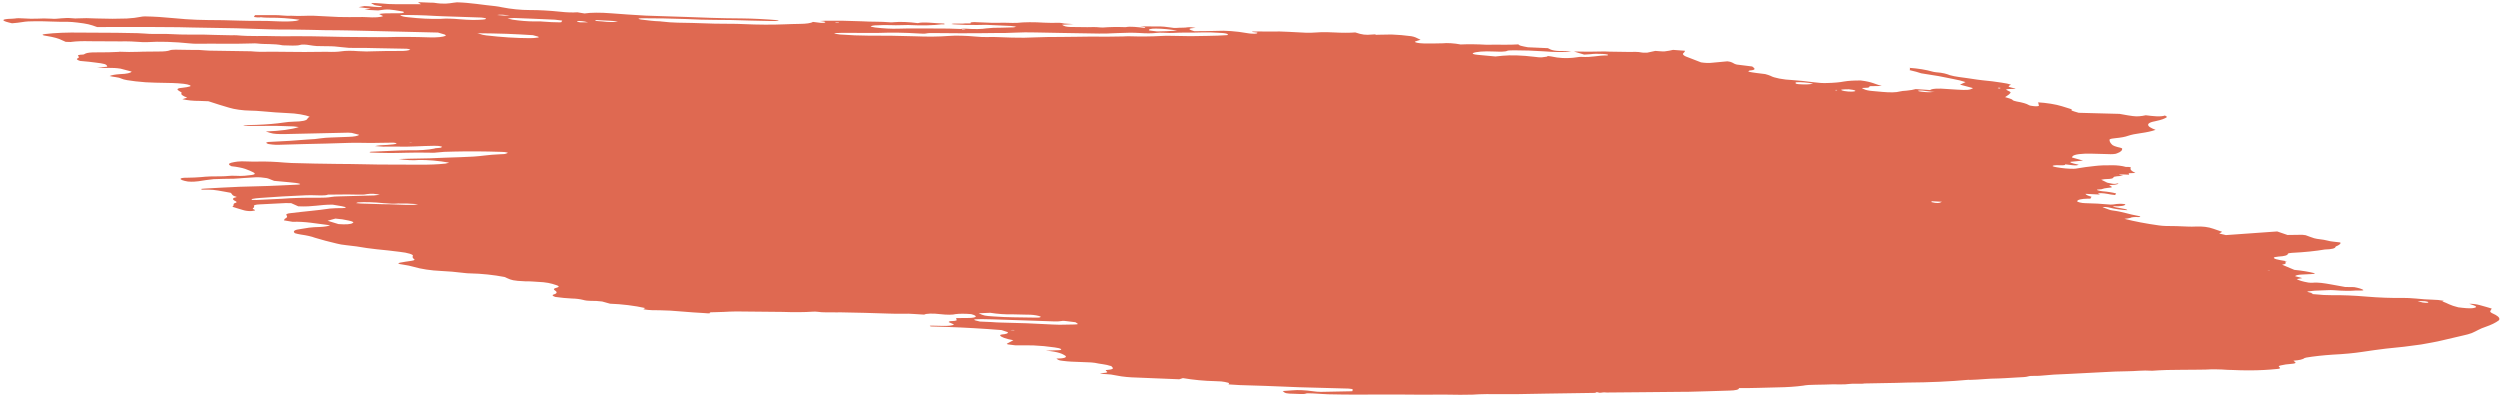 <svg width="376" height="60" viewBox="0 0 376 60" fill="none" xmlns="http://www.w3.org/2000/svg">
<path d="M54.828 1.462L55.769 1.304L53.938 1.077L54.816 0.911C55.696 0.913 56.836 1.161 57.457 1.029C57.533 0.901 56.574 0.86 56.33 0.758C56.113 0.654 55.937 0.55 55.802 0.448C56.281 0.449 56.808 0.474 57.352 0.52C58.083 0.597 58.799 0.634 59.423 0.628C60.699 0.648 61.931 0.628 63.318 0.632L62.856 0.324L64.643 0.396C64.833 0.42 65.058 0.382 65.245 0.411C66.793 0.657 67.449 0.523 68.192 0.412C68.345 0.383 68.528 0.362 68.738 0.348C70.805 0.407 72.668 0.751 74.528 0.928C74.879 0.973 75.215 1.031 75.512 1.098C76.159 1.227 76.879 1.333 77.606 1.405C78.333 1.477 79.043 1.514 79.672 1.511C81.064 1.508 82.635 1.594 84.236 1.76C84.711 1.815 85.188 1.851 85.634 1.866C86.08 1.881 86.486 1.875 86.827 1.848L87.909 2.024C88.377 1.952 88.972 1.913 89.656 1.909C90.341 1.904 91.1 1.934 91.889 1.997C92.73 2.065 93.583 2.111 94.456 2.184C96.257 2.322 98.011 2.406 99.661 2.434C102.119 2.518 104.521 2.582 107.001 2.686C108.552 2.737 110.064 2.764 111.527 2.769C113.279 2.789 115.174 2.884 117.121 3.05C117.029 3.206 116.175 3.16 115.602 3.154C113.754 3.129 111.862 3.061 109.96 3.011C109.103 2.991 108.27 2.984 107.466 2.989C106.12 2.982 104.702 2.941 103.235 2.865C100.918 2.781 98.675 2.741 96.529 2.745C96.361 2.751 96.207 2.762 96.069 2.778C96.04 2.791 96.035 2.808 96.052 2.827C96.07 2.846 96.111 2.866 96.171 2.885C96.231 2.905 96.308 2.923 96.395 2.938C96.481 2.953 96.575 2.964 96.666 2.971C97.519 3.077 98.434 3.19 99.238 3.206C99.269 3.207 99.302 3.21 99.335 3.214C99.368 3.218 99.399 3.223 99.427 3.229C101.227 3.452 102.706 3.415 104.108 3.451C106.435 3.549 108.679 3.595 110.805 3.587C111.126 3.588 111.473 3.601 111.833 3.625C114.059 3.725 116.141 3.736 117.981 3.658C118.738 3.638 119.442 3.594 120.256 3.593C120.757 3.59 121.193 3.562 121.538 3.511C121.883 3.459 122.13 3.385 122.264 3.293C122.607 3.341 122.956 3.384 123.305 3.422C123.514 3.443 123.715 3.449 123.866 3.438C124.017 3.426 124.108 3.399 124.121 3.361C124.183 3.256 123.706 3.203 123.293 3.157C123.542 3.135 123.823 3.121 124.13 3.118C125.854 3.094 127.703 3.122 129.637 3.203C131.138 3.299 132.337 3.221 133.917 3.357C134.107 3.38 134.262 3.346 134.437 3.337C134.891 3.294 135.458 3.284 136.087 3.309C136.716 3.334 137.388 3.392 138.046 3.48C138.865 3.241 140.635 3.514 141.942 3.538C142.345 3.66 141.883 3.638 141.863 3.672C141.843 3.705 141.863 3.672 141.705 3.652C140.4 3.824 138.612 3.862 136.593 3.76C136.219 3.76 135.863 3.768 135.528 3.783C135.021 3.804 134.449 3.802 133.838 3.777C133.169 3.758 132.556 3.767 132.026 3.803C131.721 3.803 131.463 3.821 131.276 3.856C131.09 3.891 130.98 3.943 130.957 4.005C131.161 4.053 131.386 4.097 131.625 4.136C132.873 4.287 134.118 4.349 135.114 4.311C136.847 4.245 138.91 4.309 140.753 4.287C141.999 4.278 143.325 4.304 144.706 4.364C144.706 4.364 144.67 4.426 144.666 4.431C144.83 4.458 145.001 4.479 145.172 4.494C145.172 4.494 145.172 4.494 145.188 4.466C145.112 4.439 145.01 4.414 144.892 4.393L144.482 4.343C144.761 4.329 145.021 4.29 145.312 4.314C145.924 4.359 146.51 4.378 147.033 4.369C147.556 4.361 148.006 4.327 148.356 4.267C148.976 4.191 149.747 4.156 150.619 4.165C151.287 4.157 151.931 4.139 152.548 4.111C152.548 4.111 152.588 4.045 152.88 4.009C152.603 3.965 152.315 3.93 152.028 3.904C150.779 3.838 149.526 3.779 148.299 3.734C147.847 3.73 147.422 3.737 147.032 3.757C145.952 3.78 144.738 3.747 143.462 3.661C143.462 3.661 143.21 3.63 143.084 3.614C143.442 3.467 144.676 3.614 145.176 3.515C145.479 3.517 146.014 3.529 145.996 3.503C145.954 3.468 145.949 3.436 145.981 3.408C146.013 3.38 146.082 3.358 146.181 3.343C146.281 3.328 146.409 3.32 146.558 3.321C146.706 3.321 146.87 3.33 147.038 3.345C148.443 3.431 149.767 3.454 150.928 3.415C151.368 3.416 151.861 3.441 152.298 3.447C152.565 3.455 152.81 3.451 153.017 3.435C154.072 3.318 155.492 3.31 157.064 3.411C157.824 3.447 158.533 3.452 159.157 3.425C159.6 3.42 159.788 3.503 160.104 3.542L161.444 3.625L159.723 3.728C160.091 3.965 160.383 4.043 160.984 4.057C161.862 4.08 162.716 4.09 163.542 4.087C164.153 4.086 164.658 4.035 165.485 4.125C165.631 4.14 165.772 4.145 165.884 4.139C166.853 4.058 168.02 4.04 169.305 4.085C169.97 3.934 171.103 4.08 172.152 4.198C172.49 4.085 171.877 4.033 171.511 3.964C172.388 3.971 173.272 3.967 174.177 3.983C174.449 3.977 174.76 3.988 175.086 4.013C175.412 4.039 175.743 4.08 176.054 4.132C176.205 4.166 176.388 4.191 176.564 4.203C176.74 4.215 176.896 4.212 176.999 4.196C177.469 4.146 178.221 4.192 178.61 4.108C178.748 4.089 178.945 4.086 179.166 4.101C179.387 4.115 179.618 4.145 179.817 4.186C179.599 4.199 179.405 4.219 179.24 4.246C178.645 4.334 178.864 4.48 179.619 4.693C180.778 4.681 181.962 4.685 183.036 4.645C183.635 4.609 184.369 4.62 185.155 4.677C185.941 4.734 186.748 4.835 187.486 4.969C187.753 5.02 188.058 5.056 188.339 5.068C188.62 5.081 188.858 5.07 189.005 5.037C189.096 5 189.124 4.952 189.087 4.898L188.329 4.805C188.329 4.805 188.359 4.754 188.366 4.743L189.455 4.735C190.031 4.735 190.632 4.749 191.177 4.745C191.977 4.717 192.891 4.733 193.861 4.791C194.756 4.851 195.636 4.896 196.492 4.926C197.321 4.957 197.922 4.858 198.71 4.842C199.307 4.83 199.963 4.843 200.654 4.88C201.847 4.945 202.942 4.945 203.839 4.88C204.885 5.231 205.393 5.288 206.364 5.193L206.821 5.166L206.946 5.241L207.295 5.224C207.947 5.21 208.6 5.195 209.281 5.19C210.227 5.222 211.25 5.31 212.248 5.444C212.437 5.467 212.695 5.547 212.861 5.609C213.028 5.672 213.39 5.86 213.657 5.983C213.366 6.072 213.045 6.158 212.814 6.26C212.791 6.278 212.793 6.299 212.821 6.322C212.848 6.344 212.9 6.368 212.972 6.391C213.045 6.414 213.135 6.435 213.236 6.453C213.338 6.472 213.447 6.486 213.556 6.496C213.768 6.516 213.978 6.53 214.176 6.537C215.151 6.548 216.085 6.539 216.969 6.512C217.291 6.474 217.733 6.47 218.224 6.502C218.715 6.534 219.227 6.598 219.678 6.687C220.834 6.634 222.178 6.649 223.616 6.732C225.137 6.682 226.974 6.784 228.395 6.673C228.362 6.729 228.509 6.825 228.713 6.88C229.037 6.964 229.403 7.041 229.797 7.11L232.802 7.243C232.914 7.311 233.054 7.381 233.221 7.45C233.335 7.505 233.534 7.559 233.775 7.6C234.017 7.641 234.282 7.666 234.514 7.67C235.112 7.69 235.613 7.645 236.326 7.757C235.228 7.863 233.748 7.849 232.148 7.717C230.645 7.617 229.199 7.567 227.864 7.569C227.424 7.568 226.844 7.574 226.707 7.635C226.402 7.806 225.605 7.779 224.675 7.747C223.944 7.713 223.277 7.717 222.727 7.759C222.178 7.801 221.763 7.88 221.515 7.989C221.453 8.095 221.603 8.185 222.244 8.247L224.911 8.493C225.304 8.461 225.676 8.424 226.028 8.381C226.619 8.323 227.35 8.308 228.163 8.335C228.975 8.362 229.848 8.431 230.713 8.537C231.155 8.592 231.597 8.646 231.918 8.62C232.199 8.591 232.458 8.555 232.693 8.513C232.74 8.486 232.759 8.454 232.749 8.419C232.919 8.435 233.089 8.456 233.254 8.481C234.57 8.776 235.59 8.771 236.516 8.694C236.767 8.672 236.958 8.636 237.212 8.607C237.466 8.579 237.555 8.542 237.786 8.553C239.627 8.65 240.157 8.327 241.708 8.34C241.783 8.327 241.83 8.309 241.844 8.285C241.858 8.262 241.838 8.235 241.787 8.207C241.677 8.181 241.551 8.159 241.418 8.143C241.286 8.126 241.152 8.116 241.029 8.113C240.315 8.071 239.685 8.084 239.246 8.149C238.935 8.175 238.605 8.196 238.26 8.212L236.706 7.745C238.211 7.787 239.634 7.787 240.943 7.744C241.228 7.719 241.712 7.761 242.114 7.769L245.07 7.813C245.678 7.817 246.196 7.743 247.043 7.914C247.043 7.914 247.603 7.942 247.752 7.918C247.902 7.895 248.564 7.75 248.959 7.656C249.417 7.682 250.052 7.755 250.337 7.731C250.836 7.671 251.268 7.594 251.625 7.502L253.411 7.634C253.409 7.751 253.344 7.861 253.216 7.962C253.077 8.06 253.082 8.177 253.23 8.304C253.379 8.432 253.666 8.565 254.07 8.695L255.833 9.379C256.121 9.425 256.428 9.456 256.712 9.467C256.996 9.479 257.243 9.471 257.421 9.444C258.18 9.365 259.03 9.303 259.788 9.224C260.767 9.345 260.515 9.541 261.227 9.712L263.531 9.998C263.883 10.262 264.241 10.516 263.172 10.604C262.96 10.62 263.103 10.721 262.909 10.763C263.74 10.961 264.654 11.021 265.496 11.143C265.828 11.231 266.106 11.324 266.316 11.418C266.547 11.559 267.014 11.703 267.617 11.819C268.221 11.935 268.911 12.014 269.54 12.038C270.596 12.112 271.676 12.224 272.734 12.368C273.095 12.418 273.466 12.454 273.822 12.475C274.178 12.495 274.511 12.499 274.798 12.486C275.821 12.463 276.687 12.386 277.34 12.258C277.985 12.149 278.855 12.096 279.87 12.105C281.607 12.32 281.957 12.644 283.008 12.93L281.193 12.962C281.127 13.073 281.247 13.213 280.503 13.211C279.759 13.208 280.136 13.315 280.377 13.422C280.462 13.476 280.628 13.532 280.847 13.579C281.066 13.627 281.324 13.664 281.578 13.684L283.123 13.822C283.671 13.874 284.201 13.896 284.655 13.886C285.109 13.876 285.47 13.834 285.698 13.764C285.96 13.698 286.321 13.654 286.759 13.633C287.317 13.579 287.776 13.499 288.119 13.396L290.301 13.546C290.393 13.442 290.693 13.369 291.149 13.34C291.605 13.31 292.189 13.326 292.803 13.384L294.273 13.477C295.907 13.578 296.266 13.544 296.745 13.252L294.784 12.728C295.069 12.59 295.344 12.469 295.62 12.348C295.131 12.175 294.48 12.012 293.731 11.875C293.032 11.727 292.314 11.585 291.579 11.447C290.781 11.306 289.938 11.184 288.948 11.026C288.775 10.975 288.524 10.884 288.203 10.796C287.882 10.711 287.547 10.628 287.199 10.546C287.265 10.435 287.324 10.335 287.197 10.206C287.807 10.247 288.437 10.319 289.031 10.415C289.625 10.512 290.163 10.63 290.597 10.758C290.67 10.781 290.76 10.803 290.86 10.821C290.96 10.84 291.068 10.855 291.178 10.866C292.249 10.945 292.761 11.11 293.285 11.312C293.638 11.415 294.093 11.507 294.587 11.575C295.534 11.692 296.461 11.843 297.367 11.973C297.644 12.016 297.932 12.052 298.219 12.079C299.166 12.163 300.118 12.281 301.029 12.427C301.326 12.463 301.611 12.512 301.86 12.569C302.11 12.626 302.316 12.689 302.462 12.753C302.236 12.823 302.115 12.912 302.104 13.014C302.065 13.08 302.73 13.216 303.044 13.315C303.358 13.414 302.742 13.367 302.533 13.377C301.674 13.396 301.515 13.436 302.029 13.655C302.201 13.724 302.315 13.793 302.364 13.857C302.413 13.922 302.396 13.981 302.315 14.031C302.193 14.237 301.821 14.406 301.566 14.607C301.962 14.74 302.624 14.881 302.696 15.046C302.731 15.082 302.804 15.121 302.91 15.159C303.017 15.197 303.154 15.233 303.311 15.265C303.727 15.335 304.105 15.418 304.416 15.508C304.726 15.598 304.962 15.693 305.104 15.786C305.15 15.824 305.262 15.864 305.418 15.899C305.573 15.934 305.76 15.96 305.942 15.973C306.158 15.989 306.352 15.987 306.484 15.967C306.615 15.948 306.673 15.913 306.647 15.869C306.652 15.787 306.624 15.702 306.561 15.614C306.597 15.553 306.634 15.492 306.49 15.39C307.138 15.427 307.817 15.501 308.455 15.604C309.093 15.708 309.664 15.836 310.108 15.976C310.599 16.12 311.051 16.271 311.595 16.44C311.483 16.63 311.483 16.63 312.64 16.964L318.779 17.127L320.037 17.349C321.21 17.542 321.489 17.528 322.226 17.429L322.722 17.335C323.764 17.464 324.964 17.612 325.615 17.371C325.827 17.528 325.965 17.581 325.917 17.605C325.606 17.838 325.065 18.035 324.317 18.189C324.126 18.225 323.992 18.28 323.769 18.312C323.052 18.494 322.886 18.775 323.304 19.097C323.512 19.24 323.814 19.386 324.2 19.53C323.635 19.731 322.887 19.898 321.975 20.025C321.201 20.124 320.564 20.256 320.082 20.418C319.649 20.581 319 20.703 318.174 20.779C317.754 20.811 317.448 20.873 317.286 20.961C317.238 21.199 317.349 21.453 317.616 21.719C317.667 21.8 317.81 21.887 318.035 21.974C318.26 22.061 318.56 22.145 318.912 22.22C318.912 22.22 319.082 22.277 319.163 22.311C319.231 22.598 318.977 22.852 318.418 23.054C318.326 23.112 318.138 23.153 317.875 23.174C317.612 23.195 317.283 23.195 316.923 23.174C316.164 23.14 315.455 23.135 314.721 23.116C313.93 23.089 313.233 23.11 312.704 23.178C312.175 23.246 311.833 23.358 311.714 23.502C311.706 23.543 311.683 23.582 311.644 23.619C311.622 23.638 311.61 23.658 311.608 23.68L313.294 24.152L311.387 24.339C311.275 24.529 312.19 24.642 312.649 24.782L312.365 24.861C312 24.905 311.508 24.82 311.063 24.771L310.621 24.716L310.568 24.805C310.293 24.927 309.29 24.79 308.898 24.879C308.507 24.968 308.786 25.068 309.373 25.165C309.78 25.237 310.218 25.294 310.653 25.332C311.088 25.371 311.509 25.389 311.885 25.386C312.109 25.377 312.294 25.355 312.431 25.323C313.222 25.184 314.097 25.065 315.048 24.966C315.777 24.877 316.69 24.84 317.723 24.855C318.026 24.849 318.391 24.87 318.755 24.915C319.119 24.96 319.458 25.026 319.712 25.102L320.247 25.114C320.247 25.114 320.539 25.192 320.498 25.205C320.294 25.436 320.531 25.719 321.172 26.011L320.614 26.038C319.817 26.011 320.323 26.187 320.203 26.273C319.637 26.257 318.901 26.184 318.633 26.294L318.231 26.286L318.388 26.305L318.579 26.269L319.329 26.434C318.974 26.462 318.716 26.495 318.403 26.51C318.229 26.523 318.091 26.546 317.997 26.577C317.903 26.609 317.854 26.648 317.854 26.693C317.855 26.762 317.761 26.82 317.582 26.862C317.403 26.903 317.145 26.927 316.832 26.931C316.458 26.932 316.244 27.007 316.025 27.034L316.977 27.486C316.977 27.486 316.503 27.427 316.761 27.507L316.794 27.452L317.371 27.565C317.787 27.664 318.077 27.688 318.323 27.617C318.568 27.546 318.512 27.64 318.63 27.613C318.587 27.686 318.32 27.736 318.091 27.779C317.826 27.813 317.527 27.838 317.2 27.854C317.79 28.172 317.819 28.182 316.956 28.266C316.092 28.35 316.39 28.477 315.668 28.494C314.945 28.513 315.767 28.728 316.25 28.77C316.609 28.797 316.974 28.84 317.321 28.896C317.669 28.951 317.99 29.018 318.263 29.091L318.118 29.335C317.905 29.315 317.692 29.289 317.486 29.257C316.786 29.123 316.15 28.996 315.527 29.074L315.824 29.26L313.651 29.152C313.707 29.292 314.039 29.451 314.575 29.595C314.494 29.675 314.444 29.759 314.426 29.846C314.39 29.907 314.176 29.868 314.036 29.875C313.539 29.885 313.13 29.927 312.847 29.996C312.564 30.065 312.415 30.159 312.412 30.271C312.356 30.366 313.121 30.562 313.599 30.555C314.793 30.574 316.085 30.647 317.403 30.77C318.207 30.786 318.32 30.537 319.643 30.707C319.669 30.822 319.5 30.915 319.16 30.972C318.821 31.029 318.33 31.047 317.761 31.023C318.085 31.278 319.875 31.345 319.954 31.611C319.508 31.592 319.032 31.548 318.571 31.483C318.111 31.417 317.682 31.333 317.329 31.238C317.252 31.215 317.157 31.193 317.05 31.176C316.944 31.158 316.83 31.145 316.72 31.137C316.609 31.129 316.506 31.127 316.419 31.132C316.332 31.136 316.264 31.146 316.222 31.161C316.47 31.257 316.743 31.369 317.054 31.473C317.365 31.577 317.44 31.622 317.664 31.644C319.337 31.851 320.133 32.225 321.58 32.47C321.959 32.517 322.006 32.666 321.678 32.649C321.365 32.632 321.081 32.634 320.86 32.655C320.638 32.676 320.486 32.715 320.421 32.768C320.178 32.829 319.876 32.878 319.521 32.913C321.006 33.296 322.776 33.635 324.666 33.897C325.023 33.949 325.397 33.98 325.73 33.987C326.785 33.987 327.904 34.018 329.066 34.077C329.477 34.094 329.858 34.092 330.186 34.073C331.264 34.027 332.12 34.127 332.902 34.409L334.195 34.856C334.153 34.928 333.935 35.009 333.768 35.12L334.779 35.358L342.492 34.809L344.04 35.341L346.261 35.311C346.431 35.327 346.602 35.348 346.766 35.374C347.215 35.531 347.566 35.682 348.053 35.832C348.54 35.982 349.411 36 350.018 36.177C350.625 36.353 351.232 36.357 351.983 36.462C352.054 36.599 351.981 36.722 351.769 36.824C351.7 36.941 351.318 37.013 351.252 37.124C351.26 37.236 351.118 37.332 350.84 37.402C350.562 37.471 350.156 37.514 349.66 37.524C348.27 37.763 346.594 37.934 344.683 38.03C344.515 38.037 344.376 38.053 344.274 38.078C344.172 38.102 344.11 38.134 344.091 38.172C344.094 38.281 343.966 38.375 343.718 38.448C343.47 38.52 343.107 38.569 342.656 38.591C342.536 38.596 342.446 38.609 342.396 38.631C342.225 38.645 342.1 38.671 342.034 38.707C341.968 38.743 341.963 38.789 342.019 38.838C342.074 38.888 342.19 38.94 342.353 38.99C342.516 39.04 342.722 39.086 342.951 39.123C343.283 39.184 343.622 39.242 343.966 39.297C343.947 39.331 343.605 39.336 343.654 39.366C343.79 39.462 343.821 39.552 343.746 39.629C343.671 39.705 343.492 39.767 343.223 39.808L345.066 40.586C346.185 40.694 347.283 40.876 348.151 41.099C348.152 41.136 348.102 41.166 348.006 41.188C347.91 41.21 347.771 41.222 347.603 41.223C347.153 41.239 346.728 41.27 346.243 41.287C345.947 41.3 345.7 41.329 345.518 41.372C345.335 41.415 345.221 41.471 345.18 41.538L346.262 41.827C345.916 41.897 345.658 41.931 345.429 41.974C345.559 42.066 345.782 42.16 346.082 42.249C346.381 42.339 346.748 42.423 347.155 42.493C347.265 42.507 347.376 42.518 347.483 42.524C347.59 42.53 347.69 42.532 347.778 42.528C348.617 42.429 349.597 42.604 350.549 42.77C351.502 42.936 352.019 43.035 352.722 43.164L354.067 43.182C354.407 43.243 354.711 43.314 354.954 43.391C355.197 43.468 355.372 43.547 355.465 43.624C355.393 43.746 354.755 43.679 354.375 43.692C353.473 43.768 352.287 43.752 351.013 43.645C350.698 43.606 350.374 43.638 350.067 43.642C349.404 43.657 348.767 43.682 348.159 43.716C347.758 43.748 347.384 43.787 347.038 43.834C346.946 43.99 348.4 44.11 347.575 44.187C347.859 44.222 347.965 44.271 348.111 44.254C349.047 44.355 349.969 44.405 350.771 44.398C352.309 44.376 354.055 44.447 355.867 44.605C357.822 44.768 359.698 44.837 361.339 44.805C361.965 44.803 362.663 44.837 363.383 44.903C364.232 44.995 365.075 45.052 365.858 45.072C366.117 45.073 366.406 45.088 366.7 45.117C366.995 45.147 367.288 45.189 367.554 45.24C367.531 45.279 367.277 45.307 367.334 45.326C368.144 45.618 368.472 45.921 369.719 46.219C370.571 46.325 371.55 46.446 372.107 46.306C372.665 46.166 372.465 46.046 371.356 45.687C371.596 45.682 371.886 45.699 372.175 45.734C372.463 45.77 372.732 45.823 372.934 45.883L373.894 46.151L374.758 46.407C374.682 46.535 374.623 46.635 374.56 46.741C374.461 46.853 374.57 46.99 374.871 47.132C375.052 47.209 375.211 47.287 375.344 47.364C375.884 47.671 376.041 47.961 375.796 48.202C375.326 48.548 374.672 48.867 373.842 49.154C372.965 49.434 372.484 49.786 371.762 50.091C371.393 50.23 370.945 50.354 370.423 50.463C369.433 50.704 368.348 50.934 367.354 51.181C366.36 51.429 365.238 51.606 364.135 51.81C362.492 52.052 360.716 52.261 358.817 52.435C357.642 52.588 356.435 52.737 355.348 52.913C354.064 53.112 352.556 53.254 350.861 53.337C349.364 53.436 348.026 53.583 346.874 53.775C346.753 53.796 346.658 53.822 346.59 53.853C346.383 54.049 345.801 54.186 344.935 54.245C344.987 54.303 345.055 54.361 345.136 54.42C345.257 54.49 345.282 54.555 345.208 54.608C345.135 54.661 344.966 54.698 344.724 54.715C344.031 54.763 343.455 54.846 343.021 54.958C342.862 54.986 342.763 55.027 342.733 55.078C342.704 55.128 342.743 55.186 342.85 55.247C342.944 55.31 342.951 55.368 342.87 55.413C342.788 55.459 342.623 55.489 342.394 55.501C341.807 55.561 341.179 55.609 340.513 55.645C339.096 55.724 337.449 55.723 335.669 55.642C335.48 55.618 335.289 55.654 335.068 55.627C333.809 55.536 332.641 55.522 331.703 55.587C330.604 55.612 329.455 55.607 328.295 55.618C326.621 55.611 325.076 55.658 323.704 55.76C322.136 55.662 321.255 55.833 319.931 55.837C318.709 55.854 317.551 55.896 316.468 55.963C314.721 56.051 312.981 56.128 311.259 56.232C309.644 56.281 308.157 56.375 306.823 56.512C306.312 56.574 305.387 56.478 305.038 56.608C304.69 56.738 303.988 56.722 303.42 56.766L301.628 56.872C301.32 56.898 300.982 56.914 300.617 56.92C298.952 56.929 297.798 57.102 296.252 57.138L296.094 57.118C293.349 57.377 290.208 57.518 286.763 57.539C284.751 57.618 282.55 57.615 280.415 57.673C279.905 57.789 278.703 57.646 278.064 57.752C277.425 57.858 276.381 57.788 275.558 57.806C274.734 57.823 273.929 57.867 273.049 57.865C272.284 57.866 271.639 57.913 271.171 58.003C270.103 58.151 268.802 58.239 267.325 58.261C265.37 58.3 263.522 58.387 261.534 58.368C261.563 58.476 261.441 58.568 261.181 58.635C260.921 58.701 260.533 58.74 260.056 58.746C257.931 58.788 256.003 58.895 253.849 58.927L253.273 58.927L246.831 58.989C245.096 59.002 243.424 59.021 241.654 59.035C240.991 58.953 240.975 59.094 240.516 59.067C240.388 58.998 240.237 58.967 240.011 59.005L239.961 59.088L232.61 59.199C229.732 59.28 226.704 59.304 223.553 59.272C222.805 59.28 222.108 59.307 221.471 59.354C220.88 59.371 220.265 59.379 219.628 59.377C218.766 59.356 217.924 59.345 217.105 59.345C214.951 59.377 212.691 59.359 210.332 59.336C207.974 59.313 206.187 59.354 204.088 59.351C202.667 59.348 201.252 59.334 199.78 59.301C199.078 59.286 198.212 59.203 197.485 59.172C196.757 59.142 196.52 59.142 196.424 59.19C196.107 59.324 195.311 59.237 194.675 59.224C193.434 59.202 193.258 59.156 192.921 58.81L194.443 58.7C194.817 58.664 195.286 58.658 195.806 58.682C196.326 58.706 196.88 58.758 197.413 58.835C197.623 58.868 197.843 58.894 198.059 58.911C198.276 58.929 198.485 58.938 198.674 58.937C200.21 58.919 201.725 58.879 203.201 58.847L203.417 58.826L203.43 58.517C203.235 58.487 203.033 58.462 202.831 58.443L195.426 58.242C193.727 58.193 191.963 58.082 190.296 58.037C188.628 57.992 187.729 57.964 186.436 57.917C185.89 57.891 185.333 57.856 184.769 57.812C184.802 57.783 184.821 57.751 184.826 57.718C184.855 57.668 184.895 57.601 184.655 57.547C184.394 57.472 184.045 57.407 183.678 57.367C183.333 57.34 182.999 57.325 182.688 57.322C181.186 57.296 179.471 57.133 177.908 56.867L177.363 57.044C175.016 56.945 172.634 56.847 170.182 56.752C169.691 56.726 169.176 56.677 168.675 56.607C168.139 56.541 167.645 56.402 167.08 56.326C166.522 56.272 165.967 56.229 165.427 56.199C165.573 56.154 165.766 56.117 165.999 56.091C166.229 56.082 166.396 56.053 166.477 56.01C166.558 55.966 166.548 55.909 166.448 55.848C166.274 55.743 166.197 55.644 166.577 55.631C166.928 55.607 167.18 55.555 167.302 55.481C167.423 55.407 167.41 55.315 167.264 55.214C167.2 55.156 167.155 55.098 167.129 55.042L166.971 55.023C166.451 54.815 165.411 54.74 164.664 54.57C164.312 54.52 163.947 54.492 163.628 54.489C162.802 54.453 161.998 54.437 161.145 54.391C160.737 54.37 160.31 54.331 159.89 54.277C159.29 54.203 159.227 54.195 158.879 53.925C159.42 53.93 159.849 53.889 160.093 53.811C160.337 53.732 160.382 53.62 160.219 53.494C159.773 53.218 159.301 52.926 157.283 52.73C157.941 52.72 158.575 52.701 159.181 52.672C159.357 52.666 159.489 52.646 159.559 52.614C159.629 52.583 159.634 52.541 159.573 52.495C159.511 52.449 159.387 52.401 159.216 52.357C159.046 52.314 158.837 52.276 158.618 52.25C157.552 52.094 156.441 51.989 155.408 51.948C154.538 51.93 153.752 51.94 152.736 51.94L151.536 51.791C151.556 51.758 151.38 51.712 151.424 51.694C151.729 51.523 152.066 51.355 152.412 51.171C151.859 51.072 151.38 50.952 151.029 50.825C150.679 50.698 150.472 50.57 150.431 50.454C150.401 50.419 150.409 50.387 150.454 50.361C150.499 50.335 150.58 50.314 150.691 50.301C151.007 50.279 151.251 50.236 151.403 50.176C151.556 50.117 151.614 50.041 151.573 49.956L150.64 49.644C147.831 49.421 145.073 49.261 142.416 49.169L140.017 49.099C139.728 49.015 139.818 48.978 140.09 48.976C140.362 48.974 141.128 48.997 141.663 49.01C142.125 49.026 142.535 49.015 142.854 48.978C143.172 48.942 143.389 48.88 143.482 48.799L142.677 48.443C142.716 48.376 142.772 48.281 143.209 48.288C143.508 48.28 143.727 48.246 143.833 48.192C143.939 48.138 143.925 48.067 143.792 47.99C143.772 47.934 143.802 47.883 143.881 47.839C144.527 47.836 145.17 47.838 145.756 47.821C146.029 47.815 146.26 47.794 146.432 47.76C146.605 47.726 146.715 47.679 146.755 47.622C146.776 47.567 146.725 47.504 146.605 47.438C146.485 47.372 146.3 47.306 146.064 47.244C145.146 47.167 144.305 47.166 143.728 47.241C143.522 47.3 143.191 47.332 142.779 47.333C142.367 47.334 141.893 47.304 141.419 47.248C140.877 47.182 140.336 47.154 139.894 47.167C139.451 47.18 139.136 47.234 139.005 47.319C138.449 47.286 137.955 47.261 137.469 47.224C136.894 47.178 136.352 47.165 135.899 47.185C135.175 47.2 134.394 47.191 133.576 47.16C131.215 47.083 128.852 47.011 126.567 46.979C125.962 46.97 125.439 46.995 124.841 46.974C124.243 46.954 123.77 47.009 123.022 46.898C122.88 46.881 122.737 46.87 122.604 46.866C122.471 46.862 122.352 46.865 122.257 46.875C120.944 46.962 119.404 46.975 117.728 46.911C115.433 46.896 113.053 46.852 110.755 46.842C110.08 46.85 109.443 46.873 108.85 46.911C108.399 46.933 107.926 46.948 107.434 46.956C107.057 46.963 106.696 46.943 106.76 47.064C106.823 47.185 106.259 47.109 105.933 47.087C104.814 47.028 103.671 46.948 102.516 46.849C101.378 46.74 100.262 46.678 99.237 46.664C98.496 46.655 97.732 46.686 96.78 46.52C96.816 46.459 96.853 46.398 97.06 46.334C96.283 46.158 95.397 46.007 94.475 45.893C93.553 45.779 92.621 45.705 91.756 45.677L90.564 45.345C90.27 45.306 89.971 45.277 89.683 45.261C89.396 45.245 89.126 45.241 88.891 45.251C88.71 45.256 88.488 45.243 88.268 45.216C88.048 45.189 87.843 45.148 87.692 45.102C87.465 45.044 87.189 44.993 86.897 44.957C86.605 44.921 86.31 44.901 86.05 44.899C85.231 44.863 84.356 44.779 83.516 44.657C83.298 44.585 83.162 44.511 83.123 44.444C83.085 44.376 83.147 44.319 83.3 44.278C83.549 44.206 83.688 44.114 83.71 44.008C83.732 43.902 83.637 43.783 83.429 43.661C83.323 43.585 83.287 43.514 83.325 43.451C83.362 43.388 83.472 43.334 83.647 43.293C84.3 43.106 84.125 43 83.056 42.689C82.882 42.637 82.673 42.588 82.441 42.546C82.21 42.504 81.96 42.469 81.71 42.444C81.122 42.394 80.542 42.356 79.981 42.332C79.665 42.293 79.341 42.324 78.977 42.309C77.159 42.233 76.892 42.111 76.303 41.846L75.874 41.656C75.078 41.502 74.207 41.373 73.325 41.281C72.442 41.188 71.57 41.133 70.77 41.119C70.452 41.118 70.087 41.092 69.73 41.044C68.569 40.898 67.393 40.798 66.28 40.748C65.586 40.721 64.838 40.649 64.127 40.541C63.415 40.434 62.769 40.296 62.266 40.144C61.815 40.007 61.225 39.883 60.578 39.791C59.82 39.697 59.75 39.587 60.173 39.502C60.596 39.417 61.305 39.308 61.934 39.219C62.153 39.188 62.288 39.139 62.325 39.076C62.363 39.013 62.3 38.939 62.145 38.863C62.045 38.731 62.028 38.607 62.093 38.492C62.128 38.444 62.104 38.39 62.022 38.331C61.94 38.273 61.803 38.214 61.619 38.156C61.435 38.098 61.208 38.043 60.955 37.996C60.702 37.949 60.428 37.91 60.151 37.881C58.983 37.736 57.846 37.596 56.655 37.49C56.156 37.44 55.657 37.378 55.171 37.306C54.177 37.128 53.112 36.98 52.041 36.871C51.532 36.822 51.035 36.737 50.656 36.634C49.463 36.355 48.364 36.063 47.378 35.762C47.14 35.668 46.829 35.577 46.464 35.494C46.1 35.411 45.689 35.337 45.258 35.278C44.911 35.235 44.628 35.141 44.361 35.078C44.166 34.932 44.145 34.797 44.3 34.685C44.455 34.574 44.781 34.49 45.246 34.441C45.688 34.382 46.101 34.314 46.483 34.242C46.943 34.183 47.489 34.148 48.103 34.138C48.83 34.106 49.367 34.017 49.645 33.881C47.656 33.634 45.764 33.281 44.021 33.363L42.696 33.139C42.749 33.05 42.795 32.973 42.838 32.9C43.153 32.769 43.252 32.603 43.125 32.416C43.021 32.326 43.03 32.244 43.152 32.178C43.275 32.113 43.505 32.066 43.821 32.043C45.691 31.802 47.855 31.64 49.609 31.368C50.159 31.317 50.803 31.294 51.513 31.299C52.201 31.283 52.172 31.16 51.381 31.008C50.937 30.929 50.484 30.853 50.025 30.78C47.999 30.768 47.173 31.132 44.861 31.031L43.789 30.552C43.5 30.544 43.218 30.541 42.947 30.543L39.071 30.738C38.748 30.747 38.496 30.781 38.345 30.834C38.194 30.887 38.149 30.957 38.215 31.038C38.241 31.136 38.188 31.226 38.057 31.305C37.972 31.36 38.026 31.433 38.207 31.509C38.615 31.678 38.092 31.703 37.761 31.746C37.677 31.75 37.58 31.75 37.475 31.745C37.37 31.74 37.261 31.73 37.152 31.717C37.043 31.703 36.938 31.686 36.842 31.666C36.746 31.646 36.662 31.624 36.593 31.601C36.011 31.44 35.502 31.269 34.93 31.091C35.337 30.92 34.859 30.64 35.492 30.486C35.563 30.455 35.592 30.417 35.576 30.375C35.56 30.333 35.5 30.288 35.4 30.241C35.142 30.122 35.019 30.005 35.044 29.903C35.068 29.802 35.24 29.718 35.54 29.661L35.577 29.6C34.783 29.395 34.994 29.212 34.682 28.994L33.919 28.852C32.021 28.509 32.018 28.515 30.384 28.527C30.055 28.397 30.473 28.377 30.787 28.362L33.415 28.216C35.133 28.118 36.902 28.05 38.821 28.013C40.741 27.977 42.881 27.853 44.865 27.765C44.965 27.758 45.042 27.744 45.089 27.725C45.136 27.706 45.151 27.682 45.134 27.655C45.055 27.625 44.952 27.597 44.832 27.572C44.712 27.547 44.578 27.525 44.441 27.509C43.809 27.431 43.161 27.38 42.489 27.315L41.234 27.201L40.848 27.052C40.597 26.961 40.425 26.851 40.091 26.785C39.816 26.737 39.517 26.7 39.226 26.678C38.935 26.657 38.662 26.652 38.435 26.664C37.808 26.694 37.24 26.737 36.641 26.776C36.041 26.815 35.711 26.858 35.191 26.877C34.135 26.886 33.115 26.909 32.134 26.946C31.308 27.035 30.544 27.14 29.847 27.26C29.412 27.308 29.006 27.365 28.263 27.303C27.911 27.247 27.607 27.173 27.405 27.094C27.203 27.015 27.117 26.938 27.162 26.874C27.201 26.824 27.314 26.785 27.489 26.759C27.665 26.734 27.896 26.724 28.162 26.729C28.908 26.72 29.597 26.689 30.216 26.637C31.078 26.543 32.128 26.502 33.303 26.518C33.702 26.531 33.969 26.481 34.318 26.464C34.666 26.448 34.962 26.407 35.35 26.437C36.558 26.515 37.137 26.395 37.861 26.318C38.106 26.284 38.258 26.228 38.299 26.157C38.341 26.087 38.272 26.003 38.098 25.917C37.764 25.746 37.355 25.573 36.879 25.402C36.633 25.318 36.319 25.238 35.96 25.169C35.601 25.1 35.208 25.043 34.811 25.003C34.573 24.897 34.447 24.794 34.442 24.702C34.438 24.609 34.556 24.531 34.785 24.474C35.371 24.343 35.89 24.211 37.203 24.284C37.82 24.311 38.4 24.317 38.922 24.299C40.078 24.276 41.411 24.328 42.797 24.451C43.155 24.482 43.507 24.504 43.843 24.515C46.238 24.59 48.52 24.628 50.809 24.655C52.021 24.668 53.243 24.664 54.509 24.701C57.477 24.782 60.179 24.74 63.043 24.767C64.544 24.78 65.887 24.726 67.002 24.606C67.219 24.566 67.406 24.519 67.559 24.466C66.82 24.327 66.009 24.217 65.202 24.146C64.395 24.076 63.621 24.047 62.952 24.063C62.585 24.102 62.11 24.109 61.581 24.083C61.051 24.058 60.488 24.001 59.954 23.918L61.507 23.872C62.536 23.85 63.591 23.843 64.592 23.812C66.183 23.758 67.657 23.672 69.304 23.637C70.634 23.605 71.824 23.523 72.837 23.394C73.569 23.3 74.405 23.233 75.327 23.195C75.983 23.174 75.983 23.174 76.403 22.982C76.07 22.857 75.64 22.839 75.235 22.837C72.805 22.758 70.493 22.744 68.346 22.796C67.262 22.8 66.301 22.853 65.508 22.952C65.314 22.994 64.818 22.974 64.419 22.96C63.169 22.94 61.975 22.946 60.85 22.978C59.295 23.032 57.563 23.02 55.722 22.94C55.373 22.843 55.775 22.851 55.794 22.818C57.221 22.756 58.619 22.684 60.073 22.631C60.471 22.612 60.896 22.603 61.343 22.603C63.015 22.636 64.407 22.546 65.326 22.344C65.373 22.266 65.977 22.276 66.244 22.225C66.376 22.181 66.463 22.13 66.504 22.072C66.115 21.928 65.675 21.927 65.336 21.927C64.353 21.943 63.407 21.974 62.504 22.018C61.663 22.061 60.733 22.072 59.739 22.052C59.004 22.033 58.377 22.063 57.636 22.055C57.234 22.038 56.818 22.01 56.397 21.973C56.866 21.873 57.504 21.811 58.266 21.792C58.844 21.732 59.566 21.714 59.658 21.559C59.386 21.447 59.082 21.445 58.837 21.457C58.329 21.456 57.839 21.463 57.368 21.478C56.37 21.51 55.289 21.51 54.148 21.479C53.547 21.468 52.977 21.471 52.447 21.49C51.247 21.514 50.096 21.569 48.997 21.594C46.745 21.619 44.691 21.712 42.528 21.76C42.046 21.772 41.614 21.814 40.98 21.741C40.345 21.669 40.317 21.659 40.242 21.614C40.064 21.539 40.01 21.466 40.091 21.41C40.217 21.359 40.463 21.33 40.783 21.329C42.718 21.247 44.552 21.131 46.276 20.982C47.034 20.952 47.699 20.892 48.246 20.802C48.68 20.74 49.195 20.7 49.775 20.681C50.618 20.636 51.497 20.604 52.408 20.583C52.833 20.572 53.193 20.539 53.469 20.486C53.745 20.433 53.93 20.361 54.015 20.274L52.898 19.987C52.722 19.973 52.548 19.962 52.376 19.952L43.103 20.159L42.185 20.165C41.179 20.148 40.933 20.105 39.978 19.772C42.157 19.694 43.87 19.465 44.946 19.109C44.687 19.071 44.422 19.038 44.156 19.012C42.415 18.927 40.769 18.905 39.282 18.945C38.398 18.949 37.49 18.938 36.578 18.933C36.845 18.769 37.866 18.818 38.532 18.781C40.123 18.723 41.53 18.603 42.707 18.426C43.113 18.357 43.621 18.313 44.208 18.295C44.795 18.289 45.285 18.248 45.637 18.173C45.988 18.099 46.189 17.995 46.222 17.87C46.278 17.757 46.397 17.651 46.578 17.556C46.257 17.42 45.748 17.29 45.146 17.19C44.544 17.09 43.89 17.027 43.307 17.013C42.064 16.957 40.773 16.866 39.47 16.741C38.821 16.678 38.184 16.642 37.601 16.635C37.087 16.63 36.503 16.584 35.938 16.506C35.373 16.427 34.857 16.32 34.471 16.2C33.949 16.051 33.461 15.901 32.974 15.751C32.487 15.601 31.921 15.412 31.353 15.228C30.851 15.199 30.363 15.181 29.894 15.173C29.53 15.18 29.104 15.16 28.668 15.115C28.232 15.071 27.804 15.004 27.434 14.922C27.651 14.841 27.896 14.77 28.155 14.677C27.8 14.553 27.543 14.428 27.398 14.307C27.254 14.187 27.227 14.074 27.317 13.976C27.369 13.887 26.983 13.738 26.85 13.619C26.678 13.518 26.646 13.423 26.758 13.347C26.869 13.271 27.119 13.218 27.474 13.195C27.915 13.152 28.274 13.088 28.536 13.004C28.623 12.982 28.667 12.953 28.665 12.918C28.662 12.883 28.613 12.844 28.522 12.804C28.431 12.764 28.301 12.725 28.144 12.69C27.986 12.655 27.807 12.626 27.621 12.604C27.053 12.543 26.489 12.504 25.962 12.488C25.053 12.459 24.182 12.441 23.351 12.434C22.431 12.422 21.408 12.353 20.386 12.233C19.47 12.12 18.649 12.018 18.202 11.802C17.754 11.585 17.038 11.592 16.488 11.434C16.797 11.292 17.346 11.193 18.081 11.148C18.561 11.132 18.963 11.089 19.259 11.023C19.555 10.957 19.739 10.868 19.8 10.764L18.129 10.324C16.794 10.117 16.056 10.276 14.614 10.193L16.1 10.031C16.13 10.014 16.141 9.996 16.133 9.975C15.989 9.647 15.759 9.576 14.24 9.394L13.388 9.289L12.039 9.163C11.823 9.096 11.674 9.026 11.606 8.96C11.538 8.894 11.554 8.834 11.652 8.787C11.85 8.708 11.91 8.606 11.827 8.492C11.696 8.417 11.685 8.347 11.796 8.295C11.907 8.243 12.133 8.213 12.435 8.209C12.676 8.203 12.694 8.116 12.825 8.066C12.955 7.998 13.178 7.946 13.478 7.913C13.778 7.88 14.149 7.867 14.564 7.876C15.79 7.882 16.942 7.857 17.998 7.799L17.809 7.776C18.91 7.826 19.94 7.833 20.848 7.794C21.758 7.745 22.925 7.777 23.892 7.747C24.679 7.754 25.278 7.687 25.562 7.56C25.837 7.438 26.837 7.467 27.602 7.49C28.056 7.505 28.494 7.511 28.913 7.509C29.474 7.481 30.177 7.507 30.903 7.582C31.12 7.605 31.335 7.617 31.526 7.617C33.371 7.649 35.212 7.686 37.033 7.702C37.453 7.693 37.946 7.715 38.453 7.765C38.666 7.787 38.874 7.796 39.048 7.791C41.924 7.741 45.169 7.868 47.989 7.799C48.331 7.783 48.709 7.78 49.113 7.789C50.021 7.83 50.81 7.804 51.36 7.715C51.656 7.668 52.036 7.642 52.476 7.639C52.915 7.636 53.404 7.655 53.912 7.697C54.757 7.751 55.538 7.757 56.172 7.714C57.409 7.674 58.71 7.657 60.065 7.664C60.48 7.672 60.845 7.656 61.131 7.619C61.417 7.582 61.618 7.524 61.716 7.451C61.383 7.326 61.02 7.311 60.674 7.322C59.336 7.294 58 7.26 56.687 7.246C55.511 7.208 54.383 7.196 53.319 7.211C52.79 7.228 52.131 7.189 51.485 7.103C50.693 6.995 49.877 6.941 49.202 6.952C48.702 6.955 48.174 6.946 47.626 6.924C47.275 6.898 46.916 6.854 46.584 6.795C46.453 6.77 46.31 6.748 46.164 6.732C46.019 6.716 45.874 6.706 45.739 6.702C45.604 6.699 45.482 6.701 45.381 6.71C45.28 6.719 45.201 6.735 45.151 6.755C44.644 6.925 43.509 6.838 42.537 6.819C41.081 6.532 39.998 6.702 38.637 6.539C38.529 6.529 38.423 6.522 38.325 6.52C38.227 6.518 38.14 6.521 38.067 6.529C35.434 6.626 32.364 6.545 29.6 6.579C29.295 6.584 28.941 6.567 28.578 6.53C26.208 6.286 23.929 6.216 22.187 6.335C21.975 6.346 21.734 6.347 21.474 6.337C20.283 6.24 19.144 6.201 18.153 6.224C16.598 6.217 15.104 6.223 13.524 6.2C12.435 6.168 11.48 6.202 10.755 6.299C10.731 6.338 10.248 6.296 9.878 6.292C9.665 6.194 9.48 6.105 9.26 6.018C9.064 5.911 8.77 5.802 8.398 5.699C8.026 5.597 7.586 5.502 7.106 5.423C6.285 5.321 6.203 5.174 6.777 5.12C8.257 4.94 10.119 4.867 12.225 4.904C13.985 4.908 15.777 4.914 17.562 4.933C18.604 4.948 19.701 4.982 20.715 4.989C21.056 5.002 21.408 5.021 21.764 5.047C22.202 5.084 22.627 5.104 23.017 5.106C24.267 5.075 25.663 5.102 27.137 5.187C27.677 5.205 28.196 5.211 28.685 5.205C29.843 5.182 31.098 5.199 32.417 5.255C33.237 5.287 34.032 5.304 34.794 5.305C35.063 5.308 35.282 5.282 35.541 5.302C37.822 5.513 39.437 5.361 41.49 5.442C42.488 5.464 43.441 5.464 44.337 5.442C46.084 5.443 47.88 5.466 49.718 5.511C52.148 5.585 54.399 5.559 56.719 5.59C57.178 5.596 57.62 5.595 58.043 5.587C60.102 5.53 62.338 5.542 64.698 5.623C65.233 5.634 65.714 5.62 66.111 5.581C66.507 5.541 66.811 5.478 67.002 5.394C67.082 5.337 67.03 5.262 66.855 5.185C66.563 5.086 66.235 4.989 65.874 4.896L52.741 4.584C52.189 4.567 51.651 4.559 51.13 4.557C49.596 4.555 48.015 4.53 46.395 4.484C44.794 4.441 43.264 4.449 41.713 4.436C41.257 4.432 40.788 4.422 40.308 4.405C37.07 4.278 33.911 4.2 30.856 4.172C29.571 4.168 28.182 4.11 26.872 4.091C25.561 4.072 23.77 4.065 22.215 4.058L17.402 4.059C16.456 4.055 15.534 4.066 14.616 4.072C13.502 3.665 13.117 3.57 11.63 3.392C11.122 3.326 10.604 3.287 10.139 3.279C8.662 3.311 6.81 3.177 5.41 3.195C4.565 3.186 3.849 3.231 3.333 3.325C2.886 3.4 2.374 3.458 1.806 3.501C0.25 3.153 0.113 2.927 1.284 2.839C1.601 2.818 2.037 2.825 2.266 2.781C2.398 2.755 2.577 2.74 2.791 2.737C3.004 2.735 3.245 2.745 3.495 2.766C4.285 2.823 5.025 2.837 5.641 2.805C6.221 2.763 6.932 2.765 7.705 2.81C8.273 2.88 8.773 2.781 9.264 2.752C9.756 2.724 10.159 2.672 10.927 2.749C11.067 2.764 11.207 2.774 11.335 2.776C11.463 2.778 11.575 2.774 11.664 2.763C12.489 2.713 13.472 2.718 14.536 2.778C16.166 2.837 17.696 2.839 19.073 2.785C19.896 2.737 20.599 2.653 21.152 2.535C21.303 2.495 21.527 2.471 21.803 2.466C23.188 2.49 24.691 2.583 26.217 2.738C26.791 2.8 27.365 2.849 27.926 2.884C29.079 2.962 30.194 3.005 31.238 3.013C32.755 3.015 34.335 3.045 35.963 3.103C36.968 3.135 37.936 3.147 38.856 3.139C39.802 3.135 40.812 3.159 41.862 3.212C42.908 3.256 43.828 3.231 44.514 3.141C44.74 3.092 44.922 3.035 45.057 2.969C43.526 2.756 41.944 2.647 40.628 2.665C40.128 2.651 39.713 2.665 39.186 2.582L39.169 2.61C39.065 2.628 38.907 2.632 38.725 2.622C38.544 2.612 38.352 2.588 38.186 2.554C38.249 2.448 38.308 2.348 38.351 2.276C39.354 2.289 40.328 2.288 41.267 2.273C42.059 2.251 43.135 2.438 43.82 2.368C45.157 2.456 46.009 2.334 47.208 2.37C48.407 2.405 49.728 2.52 50.927 2.555C51.974 2.575 52.989 2.579 53.969 2.568C54.308 2.553 54.698 2.556 55.115 2.579C55.703 2.62 56.249 2.627 56.691 2.599C57.134 2.57 57.455 2.507 57.617 2.417C57.464 2.332 57.258 2.223 57.02 2.11C57.458 2.017 58.123 1.978 58.916 1.998L60.037 1.994C60.334 1.996 60.561 1.971 60.671 1.924C60.781 1.876 60.766 1.81 60.629 1.738C58.503 1.38 58.425 1.34 56.865 1.571L54.793 1.464L54.828 1.462ZM82.845 2.448L82.687 2.428L82.845 2.448ZM340.978 40.623L340.942 40.684L340.981 40.617L341.328 40.66L341.351 40.621L340.978 40.623ZM290.557 13.799C290.067 13.732 289.571 13.671 289.074 13.615C288.943 13.607 288.822 13.605 288.718 13.61C288.615 13.614 288.534 13.626 288.481 13.643C288.441 13.71 288.719 13.756 288.971 13.788C289.29 13.83 289.615 13.857 289.914 13.865C290.213 13.874 290.474 13.864 290.671 13.837L290.956 13.812L290.557 13.799ZM37.737 30.071C38.061 30.082 38.367 30.084 38.649 30.076C39.901 30.022 41.1 29.944 42.383 29.894C44.003 29.767 45.864 29.715 47.896 29.741C48.69 29.753 49.361 29.712 49.831 29.622C50.111 29.573 50.474 29.545 50.896 29.539L56.27 29.392C56.602 29.362 56.889 29.319 57.124 29.265C56.651 29.206 56.335 29.167 56.146 29.144C55.753 29.137 55.415 29.155 55.166 29.196C54.899 29.265 54.447 29.292 53.901 29.272C53.349 29.256 52.812 29.247 52.29 29.246C51.305 29.249 50.314 29.264 49.326 29.273C48.941 29.464 47.807 29.377 46.835 29.358L46.084 29.367C43.631 29.466 41.287 29.602 39.065 29.775C38.635 29.805 38.265 29.851 37.966 29.914C37.853 29.963 37.817 30.024 37.861 30.092L37.703 30.073L37.737 30.071ZM147.301 48.358C147.897 48.371 148.516 48.398 149.152 48.438C149.641 48.479 150.119 48.504 150.565 48.512C153.068 48.555 155.676 48.654 158.354 48.808C158.704 48.831 159.04 48.842 159.35 48.842L161.542 48.803C162.233 48.781 162.246 48.758 161.743 48.463C161.326 48.406 160.904 48.353 160.48 48.307C160.228 48.275 159.818 48.225 159.721 48.272C159.136 48.403 158.068 48.318 157.169 48.291C154.568 48.219 151.886 48.114 149.26 48.028C148.704 48.007 148.167 47.996 147.652 47.996C147.332 47.991 147.041 48 146.79 48.02C146.717 48.023 146.655 48.029 146.61 48.039C146.565 48.048 146.536 48.062 146.527 48.077C146.517 48.093 146.527 48.111 146.556 48.13C146.584 48.149 146.63 48.169 146.691 48.187C146.906 48.253 147.154 48.316 147.428 48.374L147.301 48.358ZM166.355 5.517L168.917 5.482C169.224 5.478 169.485 5.439 169.814 5.455C171.568 5.509 173.193 5.494 174.618 5.412C175.103 5.378 175.671 5.371 176.29 5.392C178.186 5.453 179.974 5.455 181.606 5.399C182.661 5.388 183.648 5.35 184.553 5.286C184.623 5.272 184.666 5.252 184.681 5.228C184.695 5.204 184.68 5.176 184.636 5.147C184.624 5.129 184.593 5.109 184.545 5.09C184.496 5.07 184.432 5.051 184.355 5.034C184.278 5.016 184.192 5.001 184.101 4.989C184.01 4.977 183.918 4.968 183.83 4.964C182.686 4.878 181.601 4.848 180.662 4.876C179.792 4.91 178.855 4.92 177.866 4.906C176.919 4.902 176.277 5.014 175.107 4.929C174.613 4.901 174.176 4.91 173.872 4.955C173.259 5.029 172.404 5.033 171.459 4.967C170.893 4.933 170.353 4.918 169.858 4.923C168.657 4.948 167.51 4.997 166.398 5.044C166.047 5.055 165.671 5.057 165.277 5.049L159.706 4.956C158.368 4.928 157.032 4.894 155.719 4.88C154.644 4.851 153.644 4.86 152.754 4.907C151.805 4.957 150.771 4.977 149.669 4.967C147.959 4.994 146.258 5.004 144.396 5.001C143.209 5.003 141.993 4.996 140.753 4.974C140.125 4.945 139.592 4.968 139.257 5.039C139.053 5.097 138.573 5.05 138.174 5.036C136.048 4.906 134.054 4.875 132.331 4.946C132.111 4.957 131.87 4.961 131.612 4.958C129.953 4.956 128.234 4.94 126.642 4.94C126.222 4.945 125.828 4.96 125.463 4.985C125.502 5.025 125.613 5.068 125.774 5.106C125.935 5.144 126.132 5.173 126.326 5.187C127.832 5.299 129.286 5.358 130.628 5.362C132.86 5.348 135.199 5.38 137.62 5.457C139.498 5.536 141.21 5.519 142.63 5.409C143.739 5.327 145.183 5.358 146.712 5.497C147.366 5.563 148.002 5.589 148.531 5.573C149.04 5.55 149.624 5.556 150.25 5.588C151.568 5.65 152.836 5.679 154.028 5.674C155.194 5.651 156.281 5.589 157.479 5.57C158.676 5.551 160.499 5.562 161.976 5.53C163.452 5.498 164.912 5.493 166.355 5.517ZM60.182 2.263C60.318 2.435 60.797 2.542 61.312 2.587C63.087 2.791 64.843 2.878 66.283 2.833C67.061 2.77 68.099 2.794 69.191 2.901C70.463 3.011 71.653 3.029 72.549 2.952C72.769 2.939 72.937 2.91 73.039 2.869C73.059 2.836 73.095 2.775 73.102 2.764C73.007 2.736 72.892 2.709 72.764 2.687C72.636 2.665 72.499 2.648 72.364 2.637L66.482 2.44L65.457 2.396C63.585 2.283 61.802 2.238 60.182 2.263ZM71.751 4.985C72.669 5.266 72.672 5.261 73.142 5.325C75.411 5.592 77.678 5.736 79.674 5.74C80.118 5.739 80.494 5.712 80.772 5.661C80.914 5.654 81.005 5.632 81.024 5.599C81.043 5.567 80.989 5.527 80.874 5.488L80.144 5.29C78.818 5.205 77.512 5.136 76.232 5.086C74.742 5.027 73.422 5.025 71.877 5.001L71.751 4.985ZM147.191 47.115C148.047 47.501 148.05 47.496 149.482 47.595C150.48 47.666 151.448 47.708 152.357 47.719C153.468 47.731 154.607 47.752 155.715 47.77C155.986 47.783 156.215 47.772 156.359 47.742C156.502 47.711 156.55 47.662 156.492 47.604C156.346 47.541 156.119 47.48 155.846 47.431C155.574 47.382 155.272 47.348 154.991 47.334L154.386 47.325C153.652 47.306 152.89 47.277 152.181 47.273C151.721 47.289 151.188 47.276 150.623 47.237C150.059 47.197 149.479 47.13 148.928 47.043L147.191 47.115ZM76.318 2.768C76.547 2.835 76.805 2.899 77.086 2.959C78.176 3.124 79.329 3.218 80.319 3.222C80.788 3.232 81.216 3.195 81.693 3.249C82.548 3.319 83.377 3.357 84.135 3.36C84.135 3.36 84.347 3.344 84.417 3.341L84.562 3.096C84.203 3.04 83.829 2.993 83.457 2.959C82.208 2.894 80.98 2.85 79.756 2.8C78.532 2.75 78.105 2.727 77.305 2.705C76.947 2.717 76.617 2.738 76.318 2.768ZM49.268 33.201L50.903 33.702C51.432 33.746 51.926 33.753 52.31 33.724C52.694 33.696 52.947 33.631 53.031 33.542C53.166 33.5 53.179 33.437 53.069 33.368C52.958 33.299 52.732 33.228 52.438 33.17C52.155 33.101 51.832 33.039 51.489 32.989C51.146 32.938 50.791 32.899 50.444 32.875L49.268 33.201ZM62.878 30.706C61.809 30.621 60.786 30.587 59.889 30.605C59.323 30.654 58.556 30.639 57.746 30.56C56.273 30.404 54.852 30.361 53.785 30.44C53.785 30.44 53.745 30.507 53.564 30.526C53.383 30.546 54.101 30.593 54.259 30.612C55.416 30.66 56.581 30.697 57.587 30.714C58.212 30.713 58.873 30.729 59.559 30.761C60.502 30.81 61.397 30.826 62.208 30.808C62.208 30.808 62.522 30.794 62.875 30.712L62.878 30.706ZM177.059 4.609C176.548 4.515 175.995 4.438 175.439 4.385C174.884 4.331 174.341 4.303 173.853 4.301C173.478 4.297 173.175 4.321 172.992 4.372C172.808 4.423 172.754 4.497 172.839 4.582C173.218 4.629 173.723 4.692 174.007 4.727C174.992 4.723 175.832 4.678 177.059 4.609ZM272.653 12.561C272.243 12.485 271.792 12.427 271.351 12.393C270.909 12.36 270.495 12.352 270.156 12.371C269.982 12.379 270.1 12.466 270.071 12.516C270.051 12.527 270.052 12.541 270.071 12.557C270.091 12.572 270.13 12.588 270.183 12.603C270.237 12.618 270.303 12.632 270.375 12.643C270.447 12.653 270.522 12.661 270.593 12.664C271.037 12.697 271.457 12.707 271.814 12.692C272.171 12.678 272.455 12.641 272.64 12.583L272.653 12.561ZM279.058 13.647C278.995 13.602 278.86 13.555 278.678 13.515C278.497 13.475 278.28 13.444 278.069 13.429C277.696 13.427 277.357 13.439 277.065 13.466C276.747 13.486 276.976 13.616 277.404 13.693C277.586 13.724 277.78 13.748 277.971 13.763C278.162 13.779 278.345 13.785 278.505 13.781C278.665 13.778 278.797 13.765 278.892 13.744C278.987 13.722 279.042 13.693 279.052 13.658L279.058 13.647ZM92.946 3.245C91.99 3.085 91.254 3.125 90.445 3.061C89.636 2.996 89.437 2.989 89.546 3.092C89.654 3.195 90.209 3.175 90.556 3.218C91.025 3.275 91.497 3.307 91.919 3.312C92.341 3.317 92.697 3.294 92.946 3.245ZM292.071 30.343C291.565 30.308 291.069 30.282 290.591 30.268C290.528 30.283 290.488 30.302 290.475 30.325C290.461 30.348 290.474 30.374 290.512 30.401C290.512 30.401 290.836 30.483 291.025 30.507C291.723 30.587 291.757 30.472 292.071 30.343ZM363.608 45.265C363.951 45.373 364.111 45.447 364.385 45.499C364.511 45.517 364.641 45.53 364.766 45.537C364.891 45.544 365.007 45.545 365.106 45.54C365.226 45.509 365.255 45.461 365.185 45.407C365.185 45.407 364.836 45.31 364.703 45.305C364.324 45.282 363.956 45.269 363.608 45.265ZM76.68 2.329C75.954 2.239 75.259 2.153 74.757 2.258C75.91 2.371 75.91 2.371 76.68 2.329ZM88.441 3.356C87.707 3.163 87.277 3.146 86.925 3.168C86.85 3.174 86.801 3.186 86.784 3.203C86.767 3.221 86.784 3.242 86.833 3.264C86.881 3.286 86.957 3.308 87.051 3.326C87.144 3.344 87.25 3.357 87.351 3.364C87.734 3.37 88.098 3.367 88.441 3.356ZM126.177 3.437C126.193 3.409 126.213 3.376 126.024 3.352C125.974 3.34 125.916 3.33 125.855 3.323C125.794 3.315 125.732 3.311 125.677 3.309C125.677 3.309 125.657 3.343 125.644 3.365L126.177 3.437ZM152.382 49.621L151.96 49.646L152.15 49.67L152.65 49.684L152.382 49.621ZM300.868 13.213C300.71 13.193 300.552 13.174 300.529 13.213C300.496 13.219 300.475 13.227 300.469 13.238C300.462 13.249 300.471 13.261 300.493 13.274C300.493 13.274 300.714 13.301 300.808 13.313L300.868 13.213ZM276.284 13.524C276.18 13.522 276.087 13.525 276.009 13.532L275.989 13.565L276.305 13.604L276.284 13.524ZM62.044 21.478C61.922 21.458 61.793 21.442 61.666 21.431L61.508 21.411C61.508 21.411 61.677 21.468 61.772 21.48C61.867 21.492 61.943 21.477 62.044 21.478Z" fill="#DF6951"/>
</svg>

